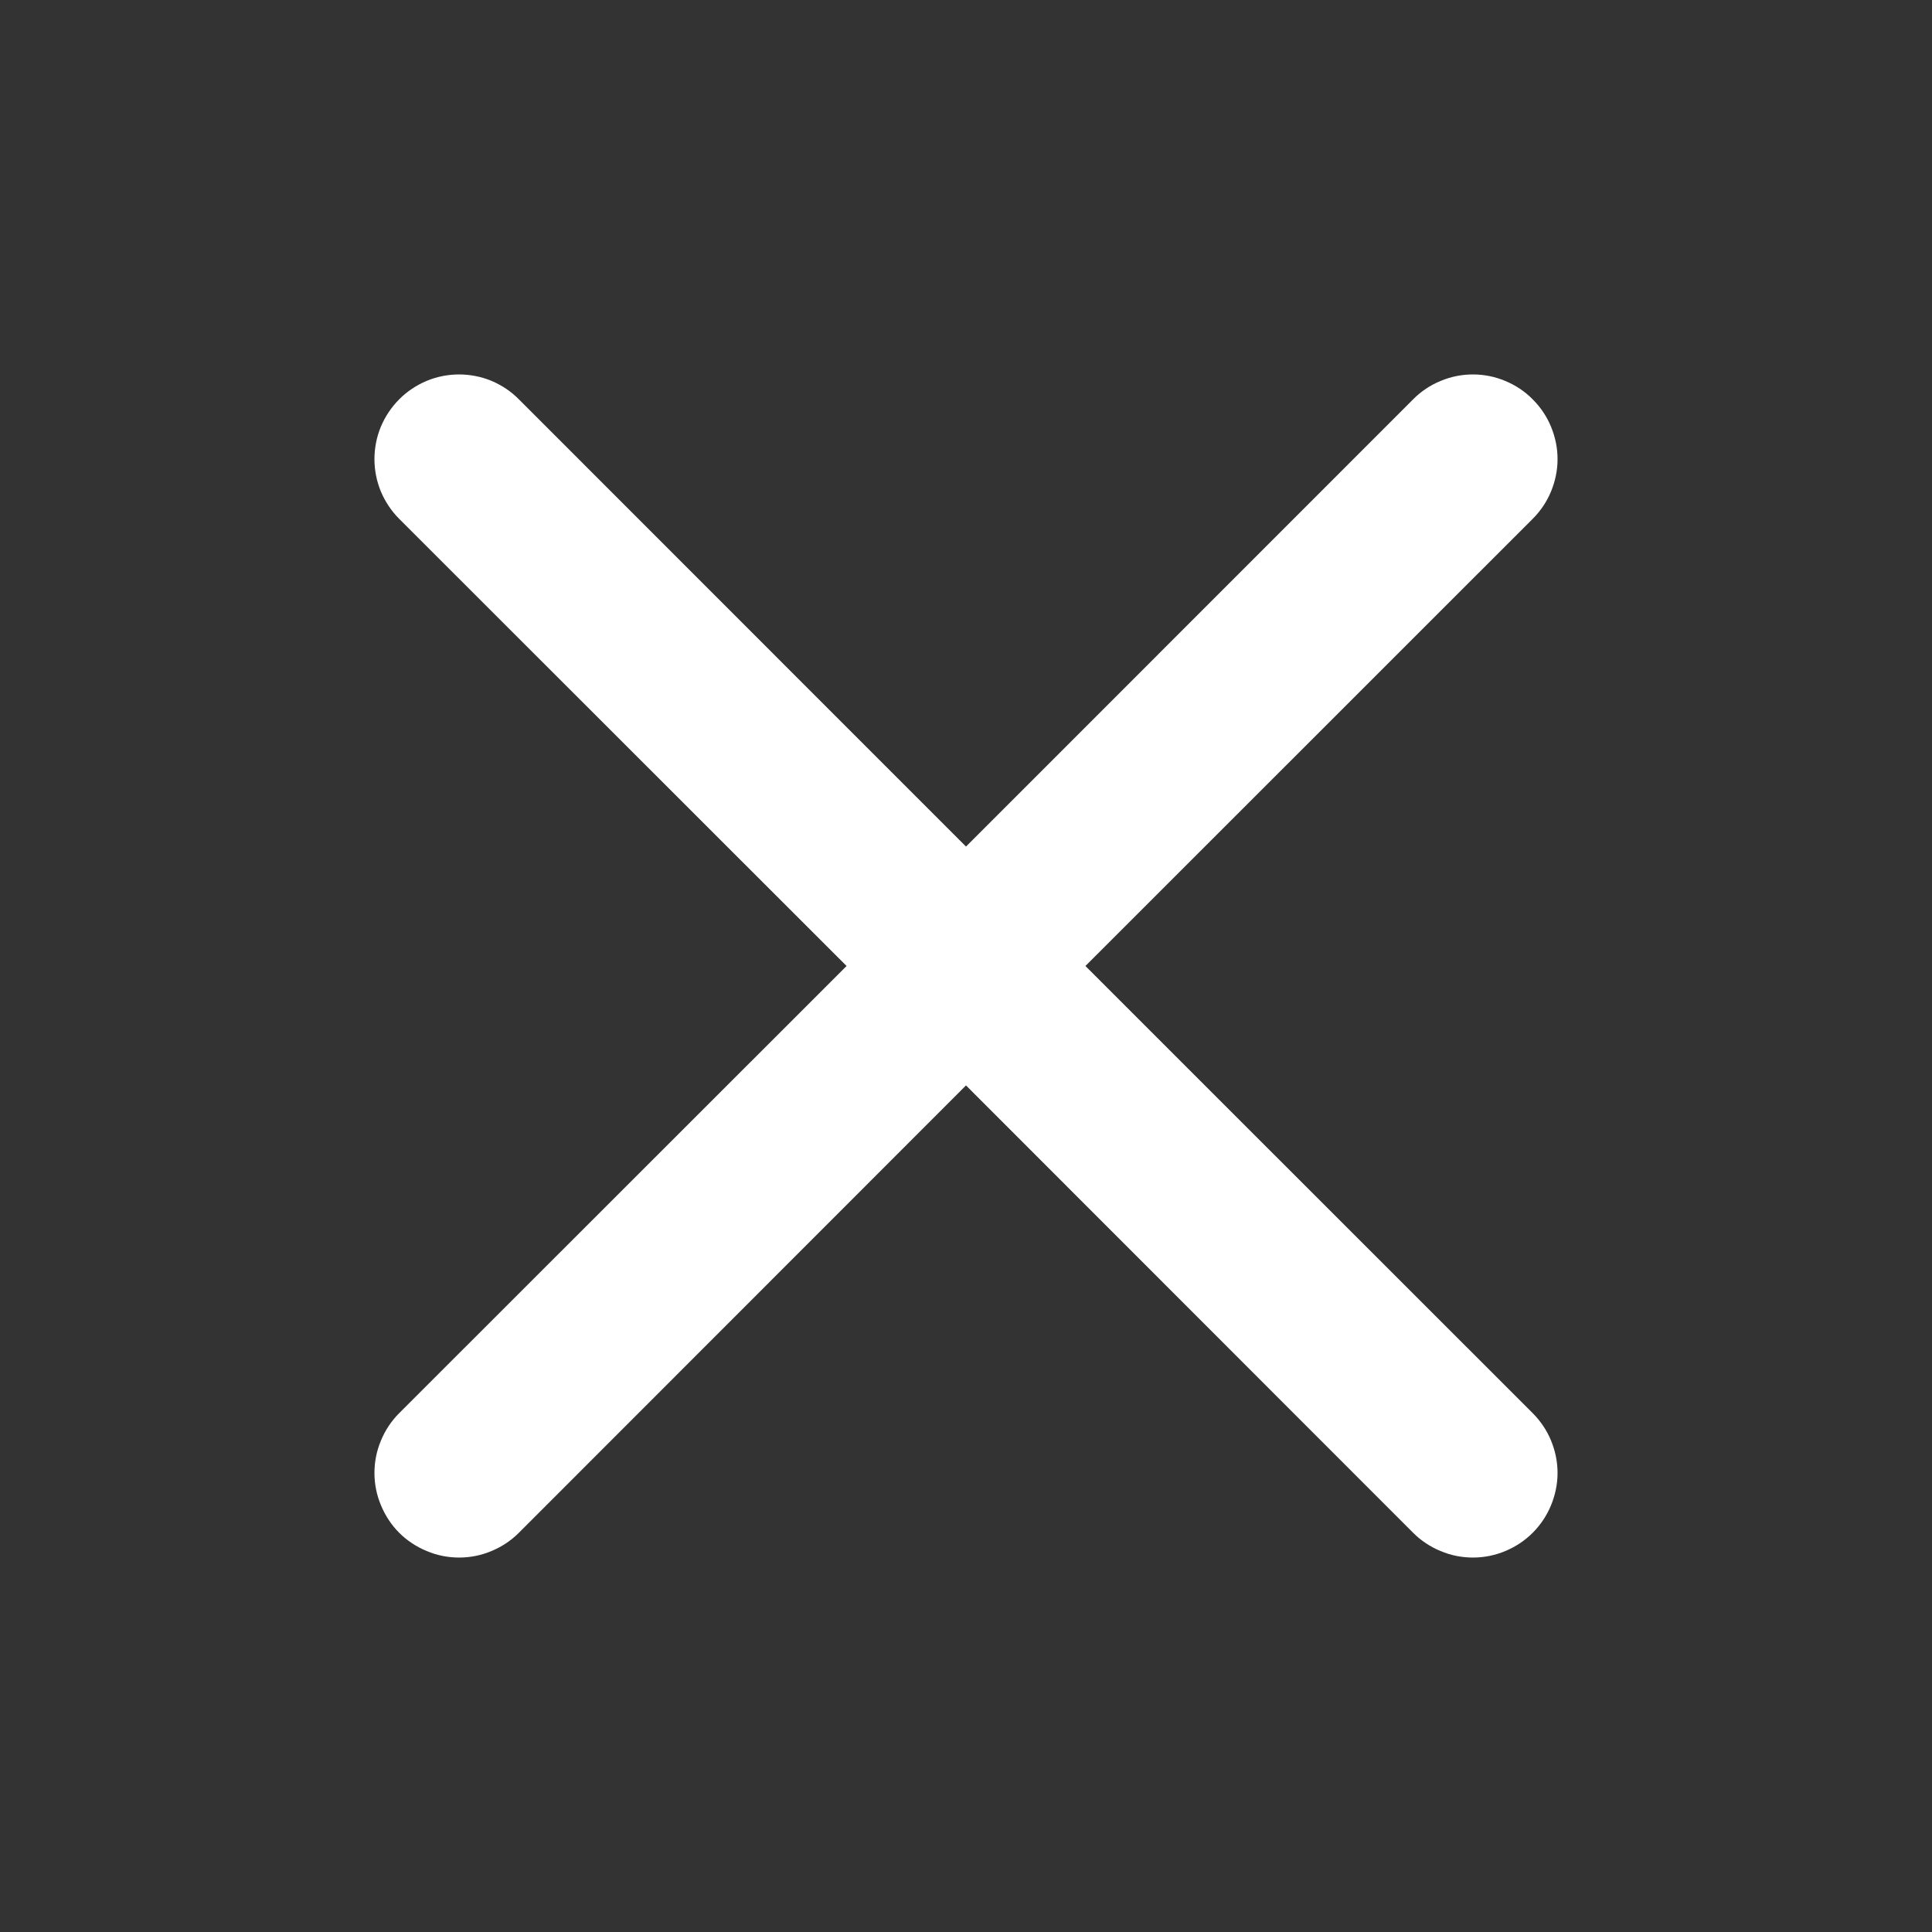 <svg width="16" height="16" viewBox="0 0 16 16" fill="none" xmlns="http://www.w3.org/2000/svg">
<rect x="0" y="0" width="16" height="16" fill="#333333" stroke="none"/>
<path d="M3.306 3.307C3.371 3.241 3.449 3.19 3.534 3.154C3.619 3.119 3.71 3.101 3.802 3.101C3.894 3.101 3.985 3.119 4.07 3.154C4.155 3.19 4.232 3.241 4.297 3.307L8 7.011L11.703 3.307C11.768 3.241 11.845 3.19 11.93 3.155C12.015 3.119 12.106 3.101 12.198 3.101C12.29 3.101 12.381 3.119 12.466 3.155C12.551 3.19 12.628 3.241 12.693 3.307C12.758 3.372 12.81 3.449 12.845 3.534C12.88 3.619 12.899 3.71 12.899 3.802C12.899 3.894 12.88 3.985 12.845 4.07C12.81 4.155 12.758 4.232 12.693 4.297L8.989 8L12.693 11.703C12.758 11.768 12.81 11.845 12.845 11.93C12.88 12.015 12.899 12.106 12.899 12.198C12.899 12.29 12.88 12.381 12.845 12.466C12.81 12.551 12.758 12.629 12.693 12.694C12.628 12.759 12.551 12.81 12.466 12.845C12.381 12.881 12.29 12.899 12.198 12.899C12.106 12.899 12.015 12.881 11.93 12.845C11.845 12.81 11.768 12.759 11.703 12.694L8 8.989L4.297 12.694C4.232 12.759 4.155 12.81 4.07 12.845C3.985 12.881 3.894 12.899 3.802 12.899C3.71 12.899 3.619 12.881 3.534 12.845C3.449 12.81 3.371 12.759 3.306 12.694C3.241 12.629 3.19 12.551 3.155 12.466C3.119 12.381 3.101 12.29 3.101 12.198C3.101 12.106 3.119 12.015 3.155 11.93C3.19 11.845 3.241 11.768 3.306 11.703L7.011 8L3.306 4.297C3.241 4.232 3.19 4.155 3.154 4.07C3.119 3.985 3.101 3.894 3.101 3.802C3.101 3.71 3.119 3.619 3.154 3.534C3.19 3.449 3.241 3.372 3.306 3.307Z" fill="#FFFFFF"/>
</svg>
